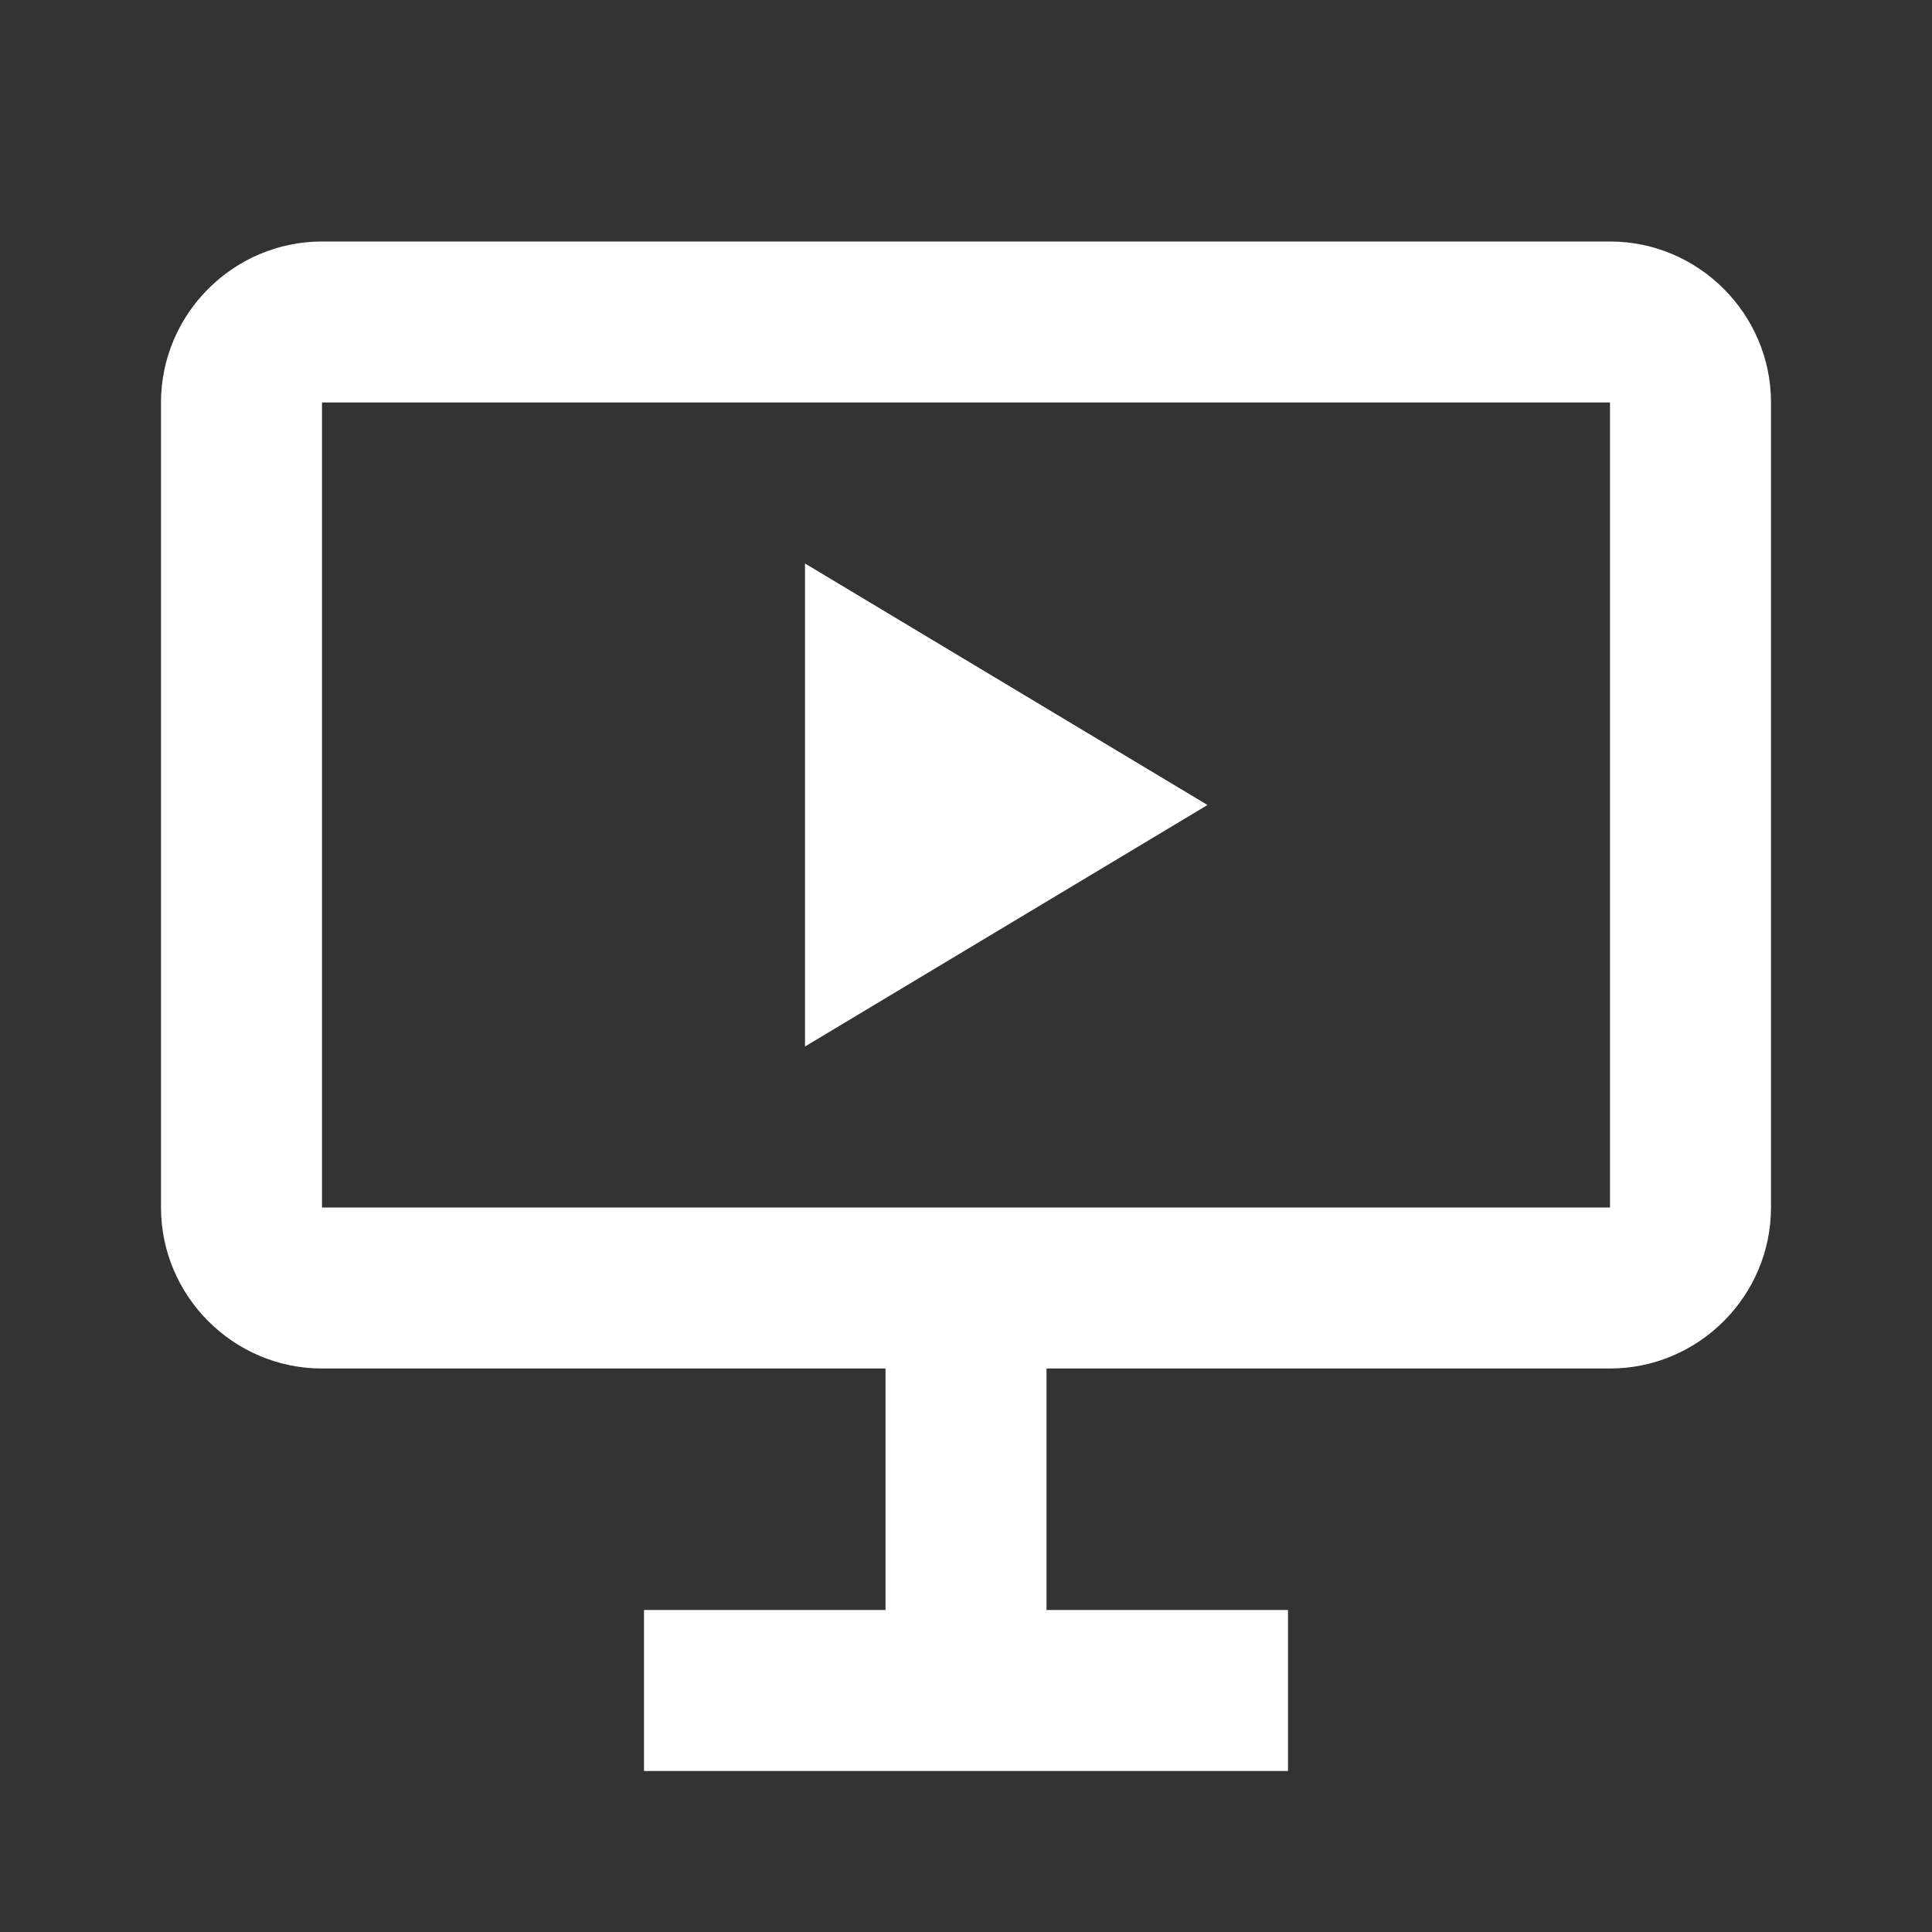 <svg  xmlns="http://www.w3.org/2000/svg" width="24" height="24"  
fill="#ffffff" viewBox="0 0 24 24" >
<rect x="0" y="0" width="24" height="24" fill="#333333" stroke="none"/>
<!--Boxicons v3.0 https://boxicons.com | License  https://docs.boxicons.com/free-->
<path d="m20,3H4c-1.1,0-2,.9-2,2v10c0,1.1.9,2,2,2h7v3h-3v2h8v-2h-3v-3h7c1.1,0,2-.9,2-2V5c0-1.1-.9-2-2-2ZM4,15V5h16v10s-16,0-16,0Z"></path><path d="M10 13 15 10 10 7 10 13z"></path>
</svg>
